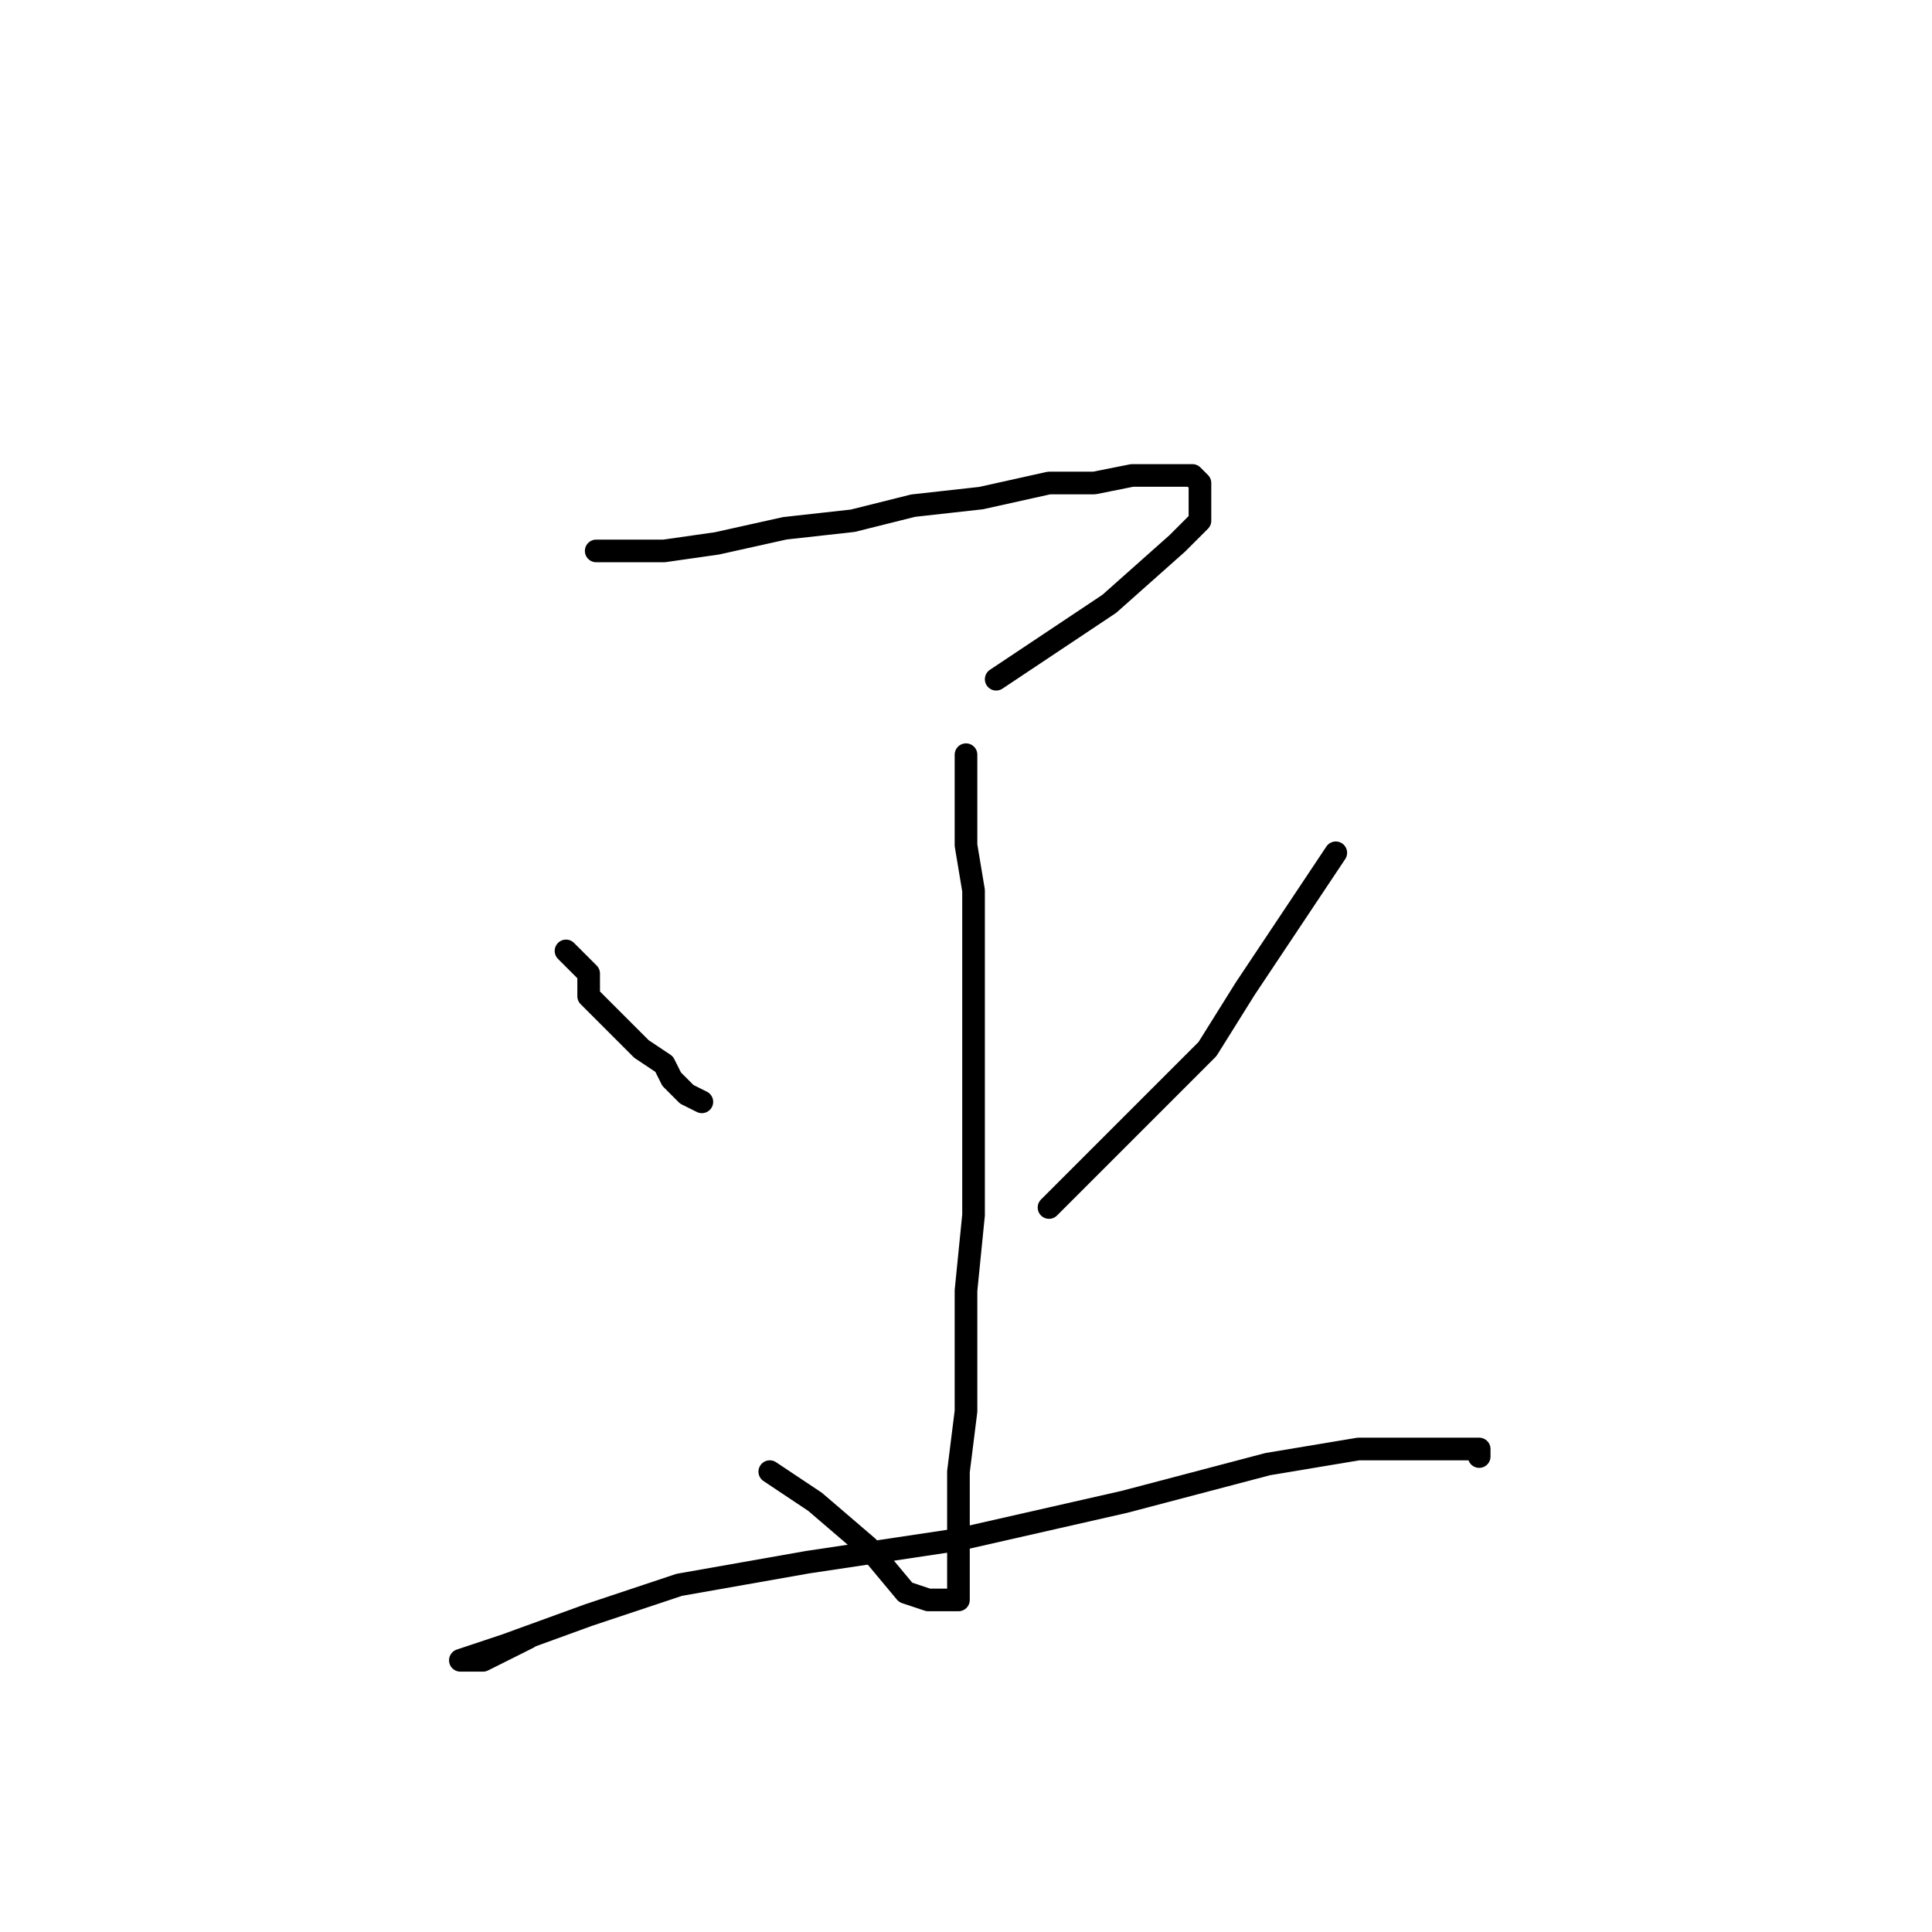 <?xml version="1.0" standalone="no"?>
    <svg width="256" height="256" xmlns="http://www.w3.org/2000/svg" version="1.1">
    <polyline stroke="black" stroke-width="3" stroke-linecap="round" fill="transparent" stroke-linejoin="round" points="79 73 83 73 88 73 95 72 104 70 113 69 121 67 130 66 139 64 145 64 150 63 153 63 156 63 157 63 158 63 159 64 159 65 159 66 159 67 159 69 156 72 147 80 132 90 132 90 " />
        <polyline stroke="black" stroke-width="3" stroke-linecap="round" fill="transparent" stroke-linejoin="round" points="128 100 128 105 128 108 128 112 129 118 129 126 129 137 129 148 129 161 128 171 128 179 128 187 127 195 127 200 127 205 127 208 127 210 127 211 127 212 125 212 123 212 120 211 115 205 108 199 102 195 102 195 " />
        <polyline stroke="black" stroke-width="3" stroke-linecap="round" fill="transparent" stroke-linejoin="round" points="75 126 78 129 78 132 80 134 83 137 85 139 88 141 89 143 90 144 91 145 93 146 93 146 " />
        <polyline stroke="black" stroke-width="3" stroke-linecap="round" fill="transparent" stroke-linejoin="round" points="177 113 171 122 165 131 160 139 151 148 139 160 139 160 " />
        <polyline stroke="black" stroke-width="3" stroke-linecap="round" fill="transparent" stroke-linejoin="round" points="70 217 64 220 63 220 62 220 61 220 67 218 78 214 90 210 107 207 127 204 149 199 168 194 180 192 187 192 191 192 194 192 195 192 196 192 196 193 196 193 " />
        </svg>